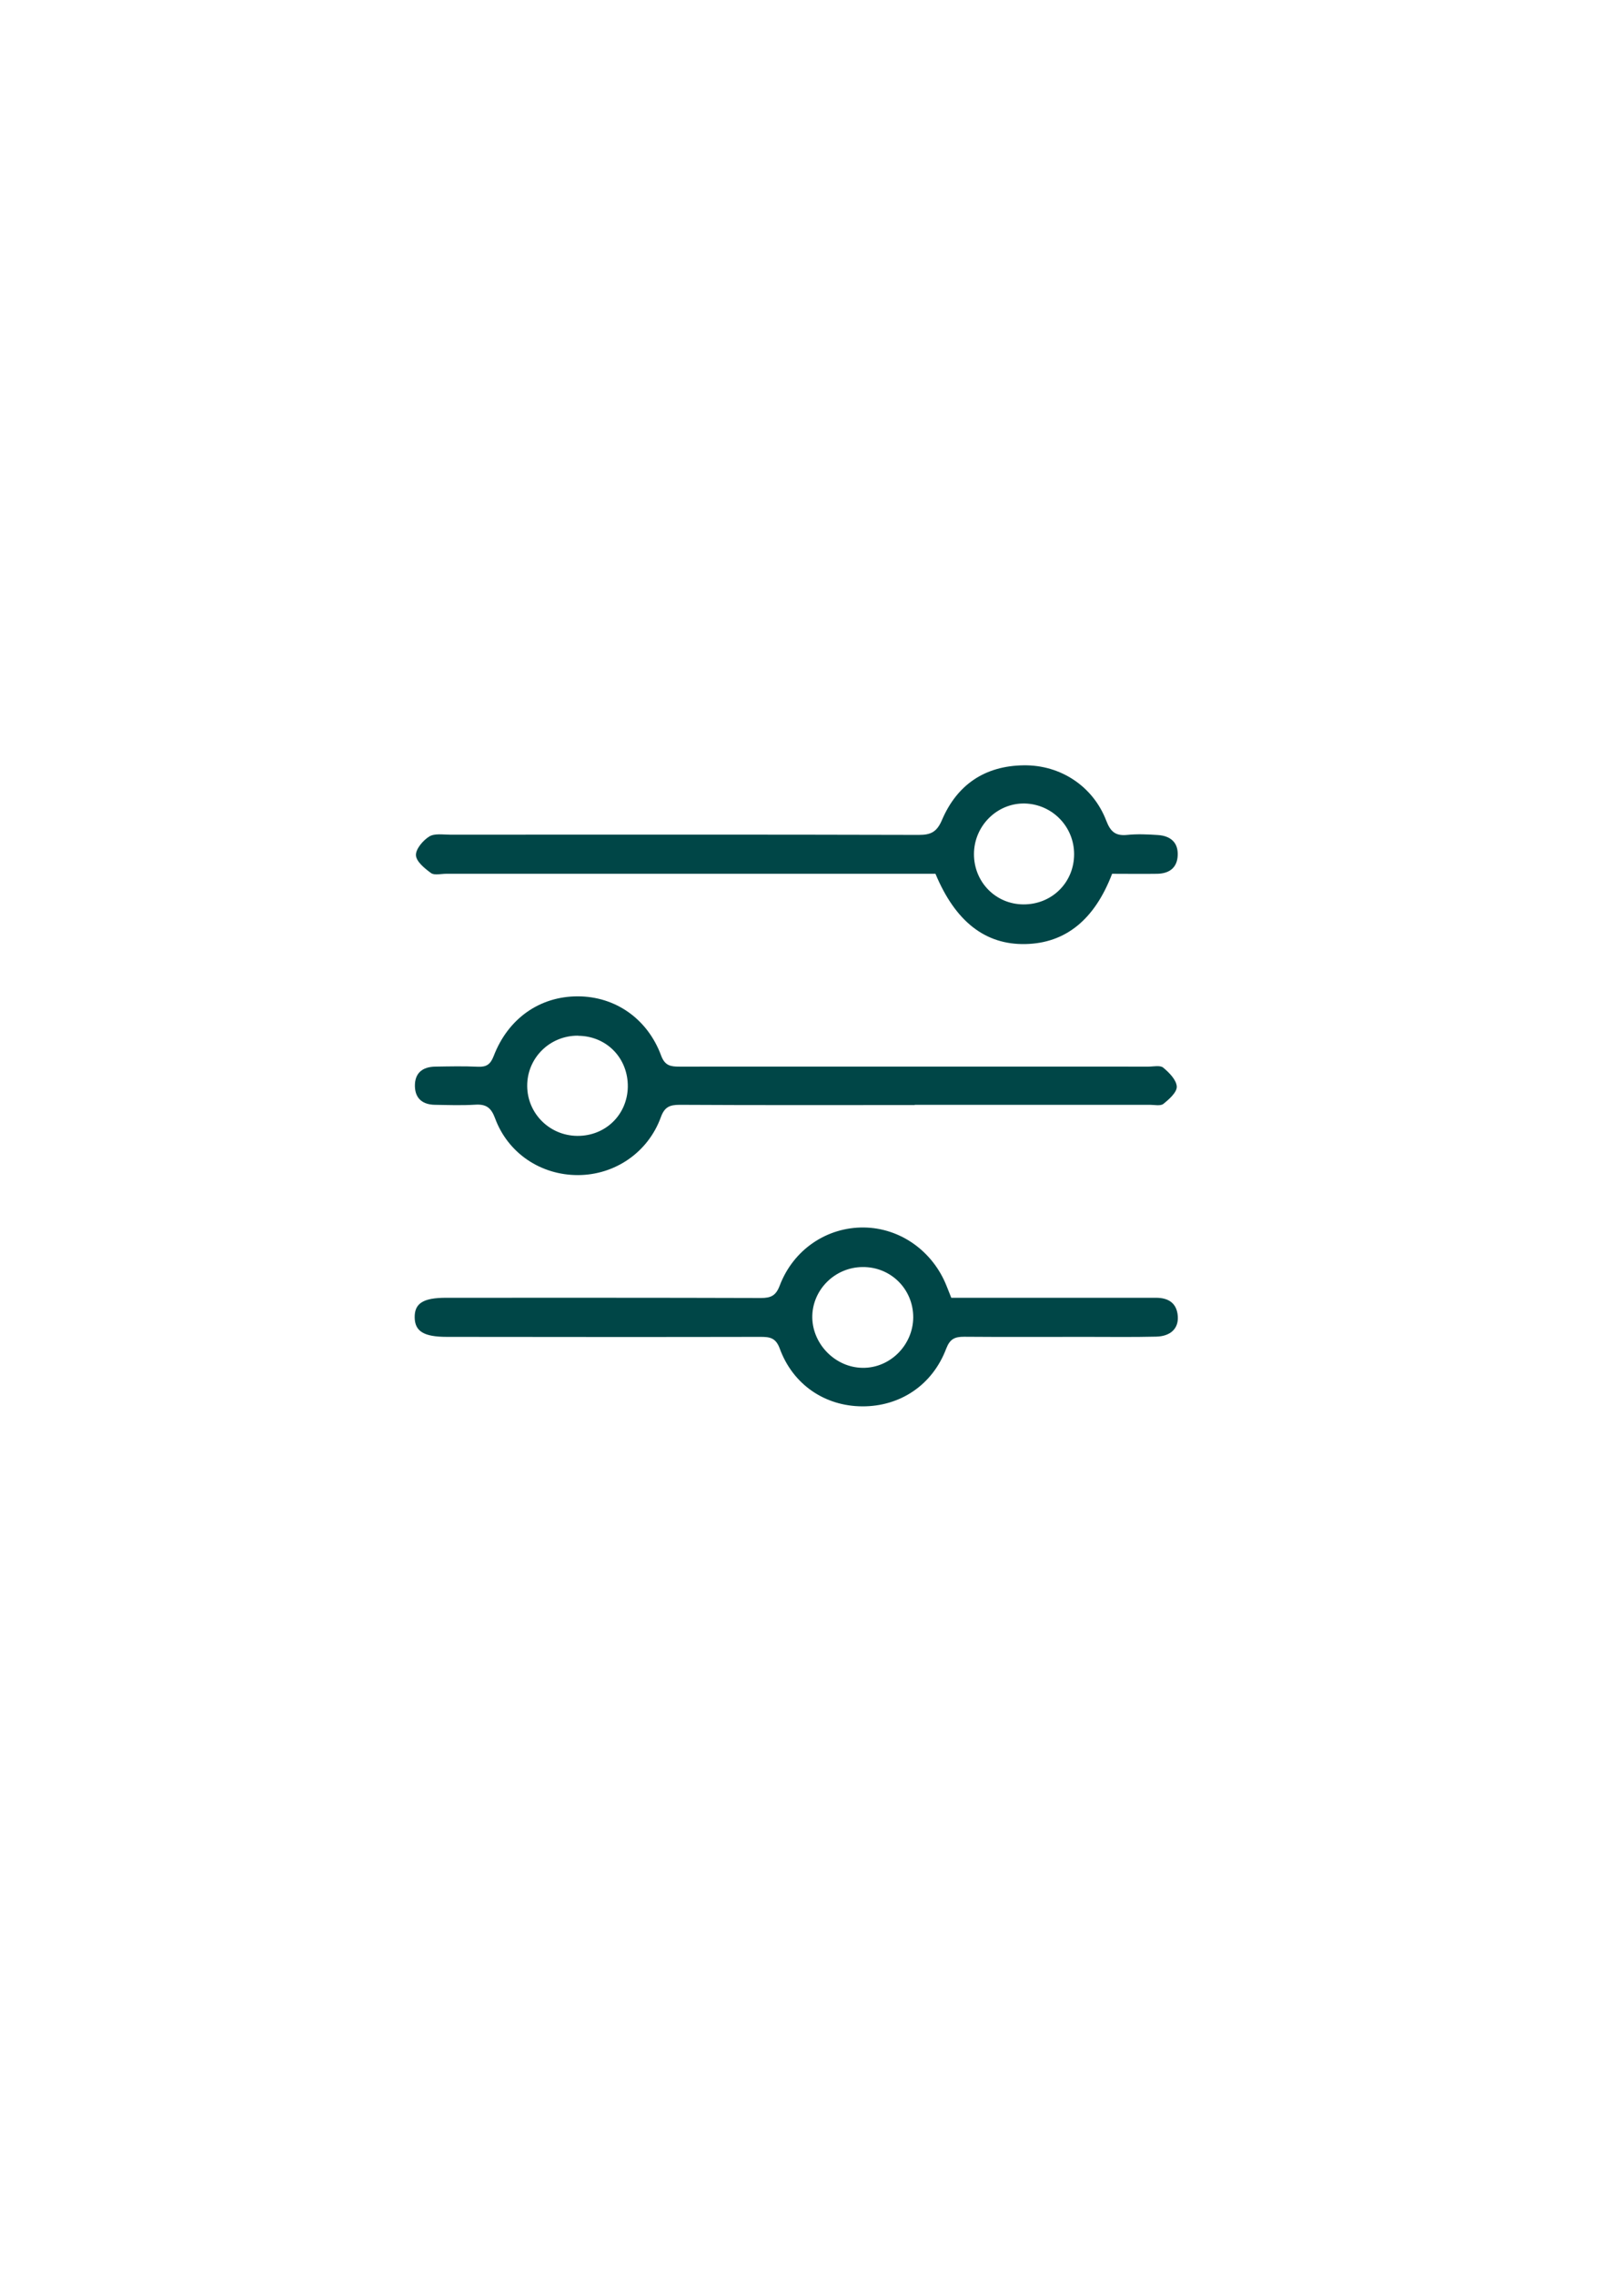 <?xml version="1.0" encoding="UTF-8"?>
<svg xmlns="http://www.w3.org/2000/svg" version="1.1" viewBox="0 0 1417.3 1984.3">
  <defs>
    <style>
      .cls-1 {
        fill: #004647;
      }
    </style>
  </defs>
  <!-- Generator: Adobe Illustrator 28.7.2, SVG Export Plug-In . SVG Version: 1.2.0 Build 154)  -->
  <g>
    <g id="Layer_1">
      <g id="lRF6SK">
        <g>
          <path class="cls-1" d="M970.6,762c-15.4,40.4-40.9,60.7-75.8,61.4-34.8.7-61-19.5-78.4-61.3-4.8,0-10.1,0-15.5,0-137.2,0-274.4,0-411.6,0-4.5,0-10.1,1.5-13.1-.6-5.5-4-12.9-10-13.2-15.5-.3-5.4,6.1-13,11.6-16.4,4.6-2.9,12.1-1.6,18.3-1.6,136.3,0,272.6-.2,409,.2,10.6,0,15.8-2.6,20.3-13.3,13.2-30.6,37.4-47,71.3-47.4,32.1-.4,60.5,18.3,72,48.4,3.7,9.6,8.1,13.3,18.2,12.3,8.8-.9,17.9-.5,26.8.1,10.8.7,17.9,6.3,17.3,17.9-.5,10.8-7.5,15.7-17.8,15.9-12.9.2-25.9,0-39.4,0ZM893,788.8c24.9.2,44.4-19,44.4-43.8,0-24.1-19.1-43.6-43.1-44.2-24.1-.5-44.3,19.5-44.3,44.2,0,24.3,18.9,43.6,43,43.8Z"/>
          <path class="cls-1" d="M830.4,1131.9c55.2,0,110.2,0,165.1,0,4.5,0,8.9,0,13.4,0,10.8,0,18.2,4.6,19,16.2.7,10.5-6.2,17.4-18.9,17.7-20.5.5-41.1.2-61.7.2-35.3,0-70.6.2-105.9-.1-8.1,0-12.3,1.8-15.6,10.3-12,31.8-40.2,50.6-73.4,50.4-32.6-.2-60.4-19-71.9-50.4-3.5-9.6-8.9-10.2-17-10.2-91.2.2-182.3.1-273.5,0-20.1,0-27.9-4.8-28.1-16.9-.2-12.4,7.5-17.2,27.4-17.2,91.6,0,183.2-.1,274.8.2,8.8,0,13.1-2.1,16.4-10.9,12-31.5,41.3-51,73.5-50.6,31.6.4,60,20.5,72.1,51,1.3,3.3,2.6,6.5,4.1,10.3ZM752.9,1105.1c-24.5.1-44.4,20.2-44,44.3.5,23.4,20.4,43.3,43.8,43.6,24,.4,44.2-19.8,44.3-44.1,0-24.5-19.5-44-44.1-43.8Z"/>
          <path class="cls-1" d="M798.3,963.8c-68.4,0-136.8.2-205.2-.2-8.8,0-13.2,2-16.4,10.9-11.2,30.7-40.1,50.3-72.2,50.4-32.3.1-61.2-18.9-72.5-49.7-3.5-9.4-8-12.3-17.4-11.7-11.6.7-23.2.3-34.9.1-10.5-.1-17.3-5.2-17.6-16-.3-11.5,6.4-17.1,17.6-17.3,12.5-.2,25.1-.5,37.5.1,7.4.3,10.8-2.1,13.6-9.2,12.6-33,40.4-52.3,73.6-52.2,32.6.1,60.7,19.5,72.6,51.7,3.3,8.8,8.2,9.6,16,9.6,136.4-.1,272.7,0,409.1,0,4.5,0,10.4-1.4,13.1.9,5.2,4.3,11.5,10.7,11.8,16.5.2,5-6.7,11.1-11.7,15.1-2.5,2-7.8.8-11.8.8-68.4,0-136.8,0-205.2,0h0ZM504.5,903.3c-24.7-.2-44.6,19.5-44.4,44,.2,24,19.6,43.2,43.7,43.4,24.5.2,43.6-18.3,44.1-42.6.4-25.1-18.4-44.5-43.3-44.7Z"/>
        </g>
      </g>
    </g>
  </g>
</svg>